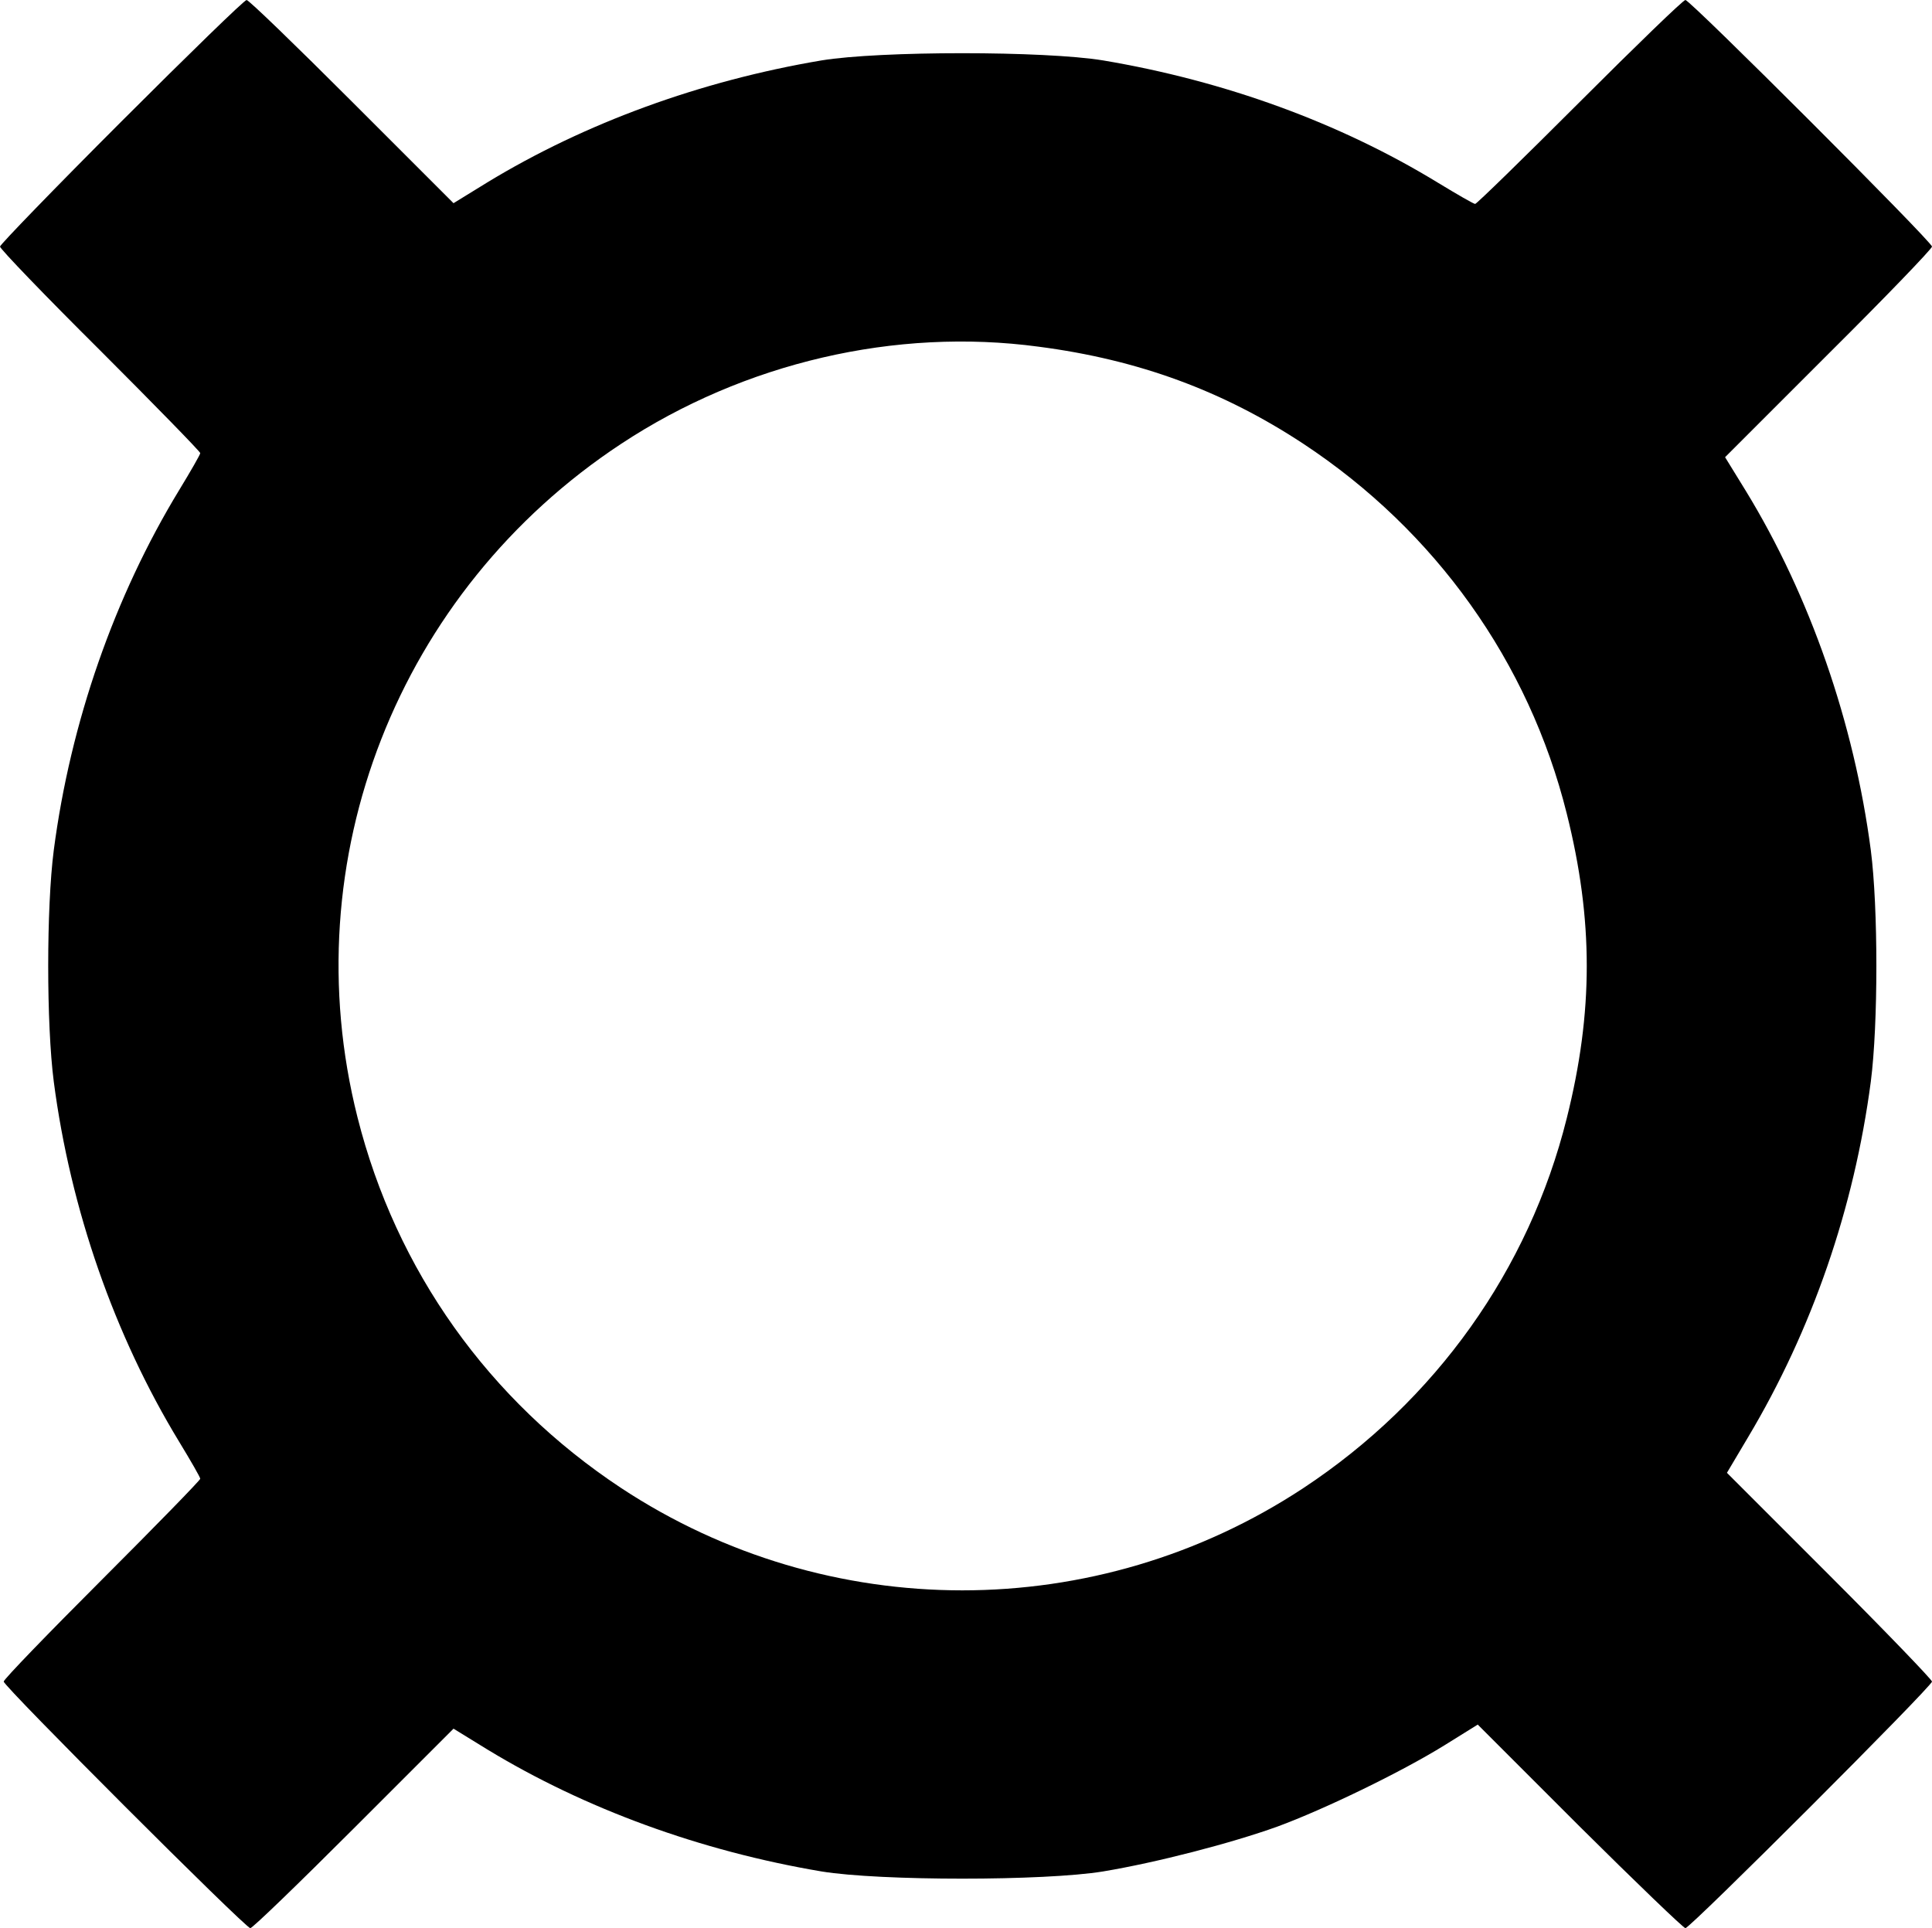 <?xml version="1.0" standalone="no"?>
<!DOCTYPE svg PUBLIC "-//W3C//DTD SVG 20010904//EN"
 "http://www.w3.org/TR/2001/REC-SVG-20010904/DTD/svg10.dtd">
<svg version="1.0" xmlns="http://www.w3.org/2000/svg"
 width="521pt" height="520pt" viewBox="0 0 521 520"
 preserveAspectRatio="xMidYMid meet">
<g transform="translate(0,520) scale(0.1,-0.1)"
fill="#000000" stroke="none">
<path d="M327 4872 c-180 -180 -327 -332 -327 -337 0 -6 121 -132 270 -280
148 -148 270 -273 270 -277 0 -4 -26 -49 -57 -100 -174 -286 -293 -626 -338
-971 -20 -155 -20 -469 0 -624 45 -345 164 -685 338 -971 31 -51 57 -96 57
-100 0 -4 -119 -126 -265 -272 -146 -146 -265 -269 -265 -275 0 -13 652 -665
665 -665 6 0 131 121 279 269 l269 269 91 -56 c263 -160 575 -274 901 -329
158 -26 602 -26 760 0 144 24 345 76 470 121 125 46 332 146 450 219 l90 56
275 -275 c151 -150 280 -274 285 -274 13 0 665 652 665 665 0 5 -124 134 -277
287 l-276 276 57 96 c173 290 286 618 331 959 20 155 20 469 0 624 -45 343
-164 686 -337 969 l-56 91 279 279 c154 153 279 283 279 289 0 13 -652 665
-665 665 -6 0 -134 -124 -285 -275 -151 -151 -278 -275 -282 -275 -4 0 -49 26
-100 57 -265 162 -576 275 -903 330 -158 26 -602 26 -760 0 -326 -55 -638
-169 -901 -329 l-91 -56 -274 274 c-151 151 -278 274 -284 274 -6 0 -157 -147
-338 -328z m2474 -607 c269 -35 497 -119 714 -262 356 -235 608 -588 710 -997
72 -287 72 -535 0 -822 -102 -409 -354 -762 -710 -997 -558 -368 -1282 -368
-1840 0 -357 236 -607 587 -711 1000 -175 694 109 1419 711 1816 332 219 740
314 1126 262z"/>
</g>
</svg>

